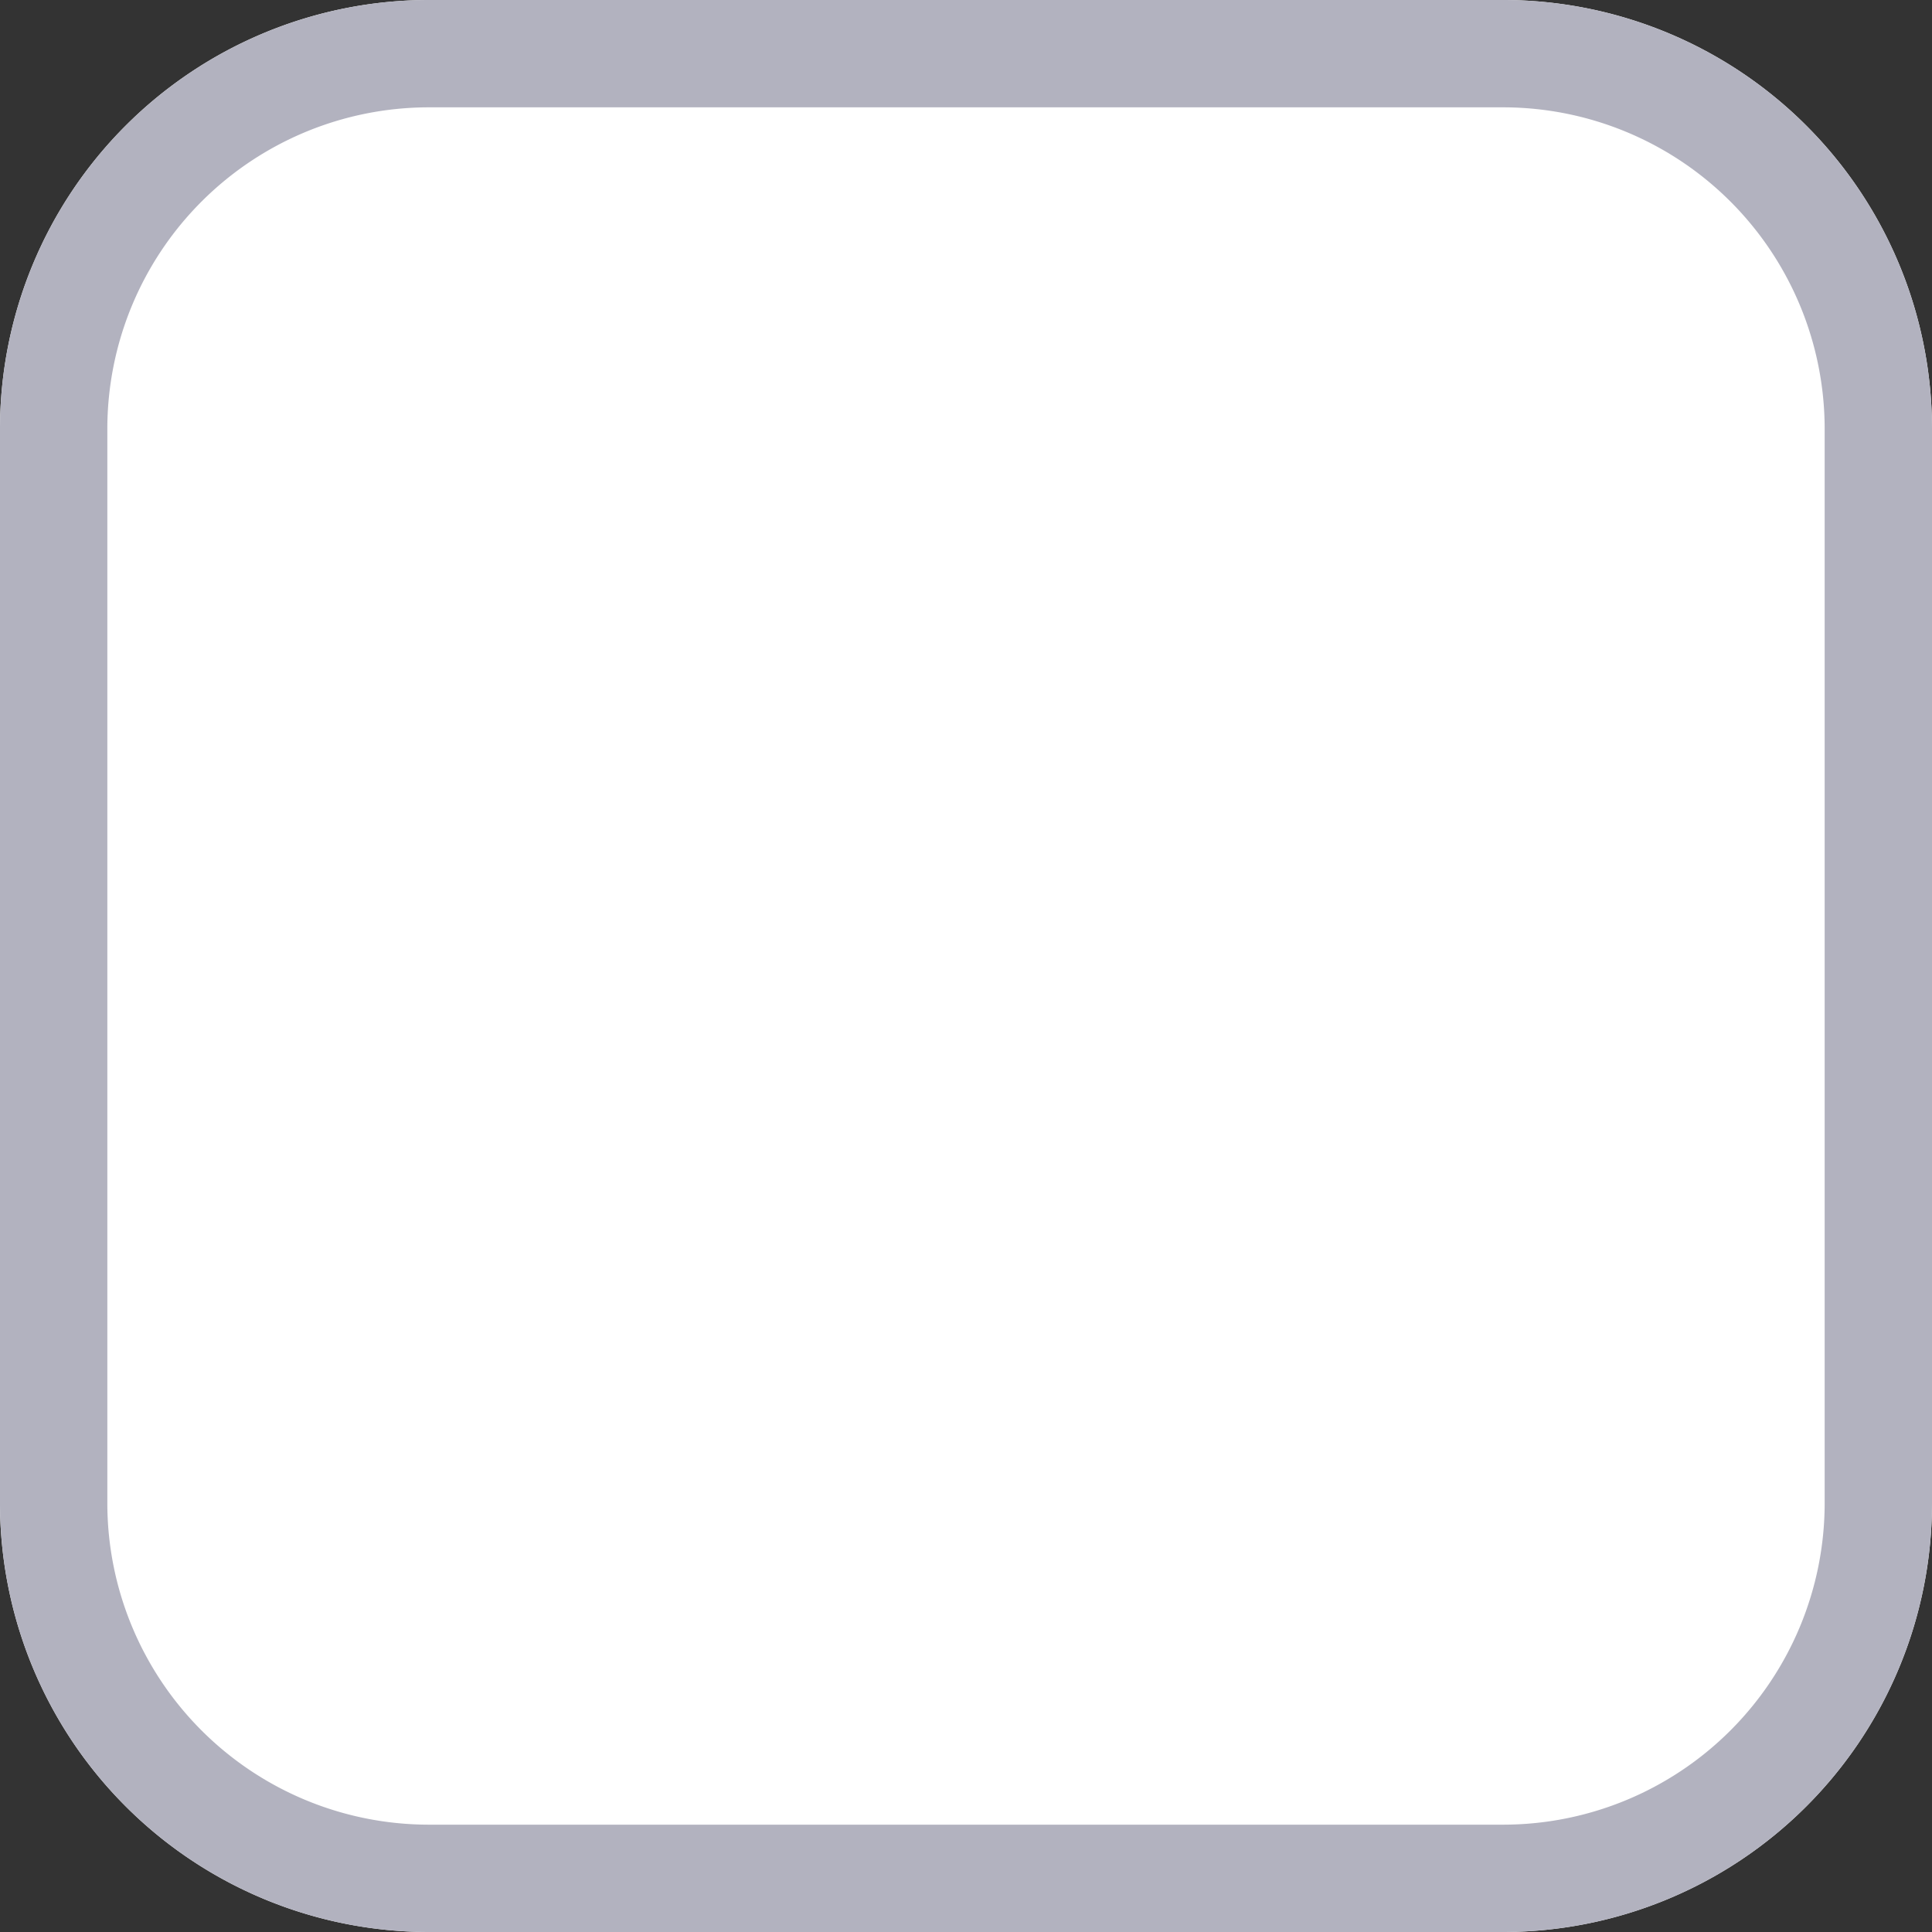<svg xmlns="http://www.w3.org/2000/svg" viewBox="0 0 18 18"><rect x="0" y="0" width="18" height="18" fill="#333333" stroke="none"/><g fill="none" fill-rule="evenodd"><path fill="#FFF" d="M3.995 0h10.01A3.997 3.997 0 0 1 18 3.995v10.01A3.997 3.997 0 0 1 14.005 18H3.995A3.997 3.997 0 0 1 0 14.005V3.995A3.997 3.997 0 0 1 3.995 0z"/><path fill="#B2B2BF" d="M1 14.005A2.997 2.997 0 0 0 3.995 17h10.01A2.997 2.997 0 0 0 17 14.005V3.995A2.997 2.997 0 0 0 14.005 1H3.995A2.997 2.997 0 0 0 1 3.995v10.01zM3.995 0h10.01A3.997 3.997 0 0 1 18 3.995v10.01A3.997 3.997 0 0 1 14.005 18H3.995A3.997 3.997 0 0 1 0 14.005V3.995A3.997 3.997 0 0 1 3.995 0z"/></g></svg>